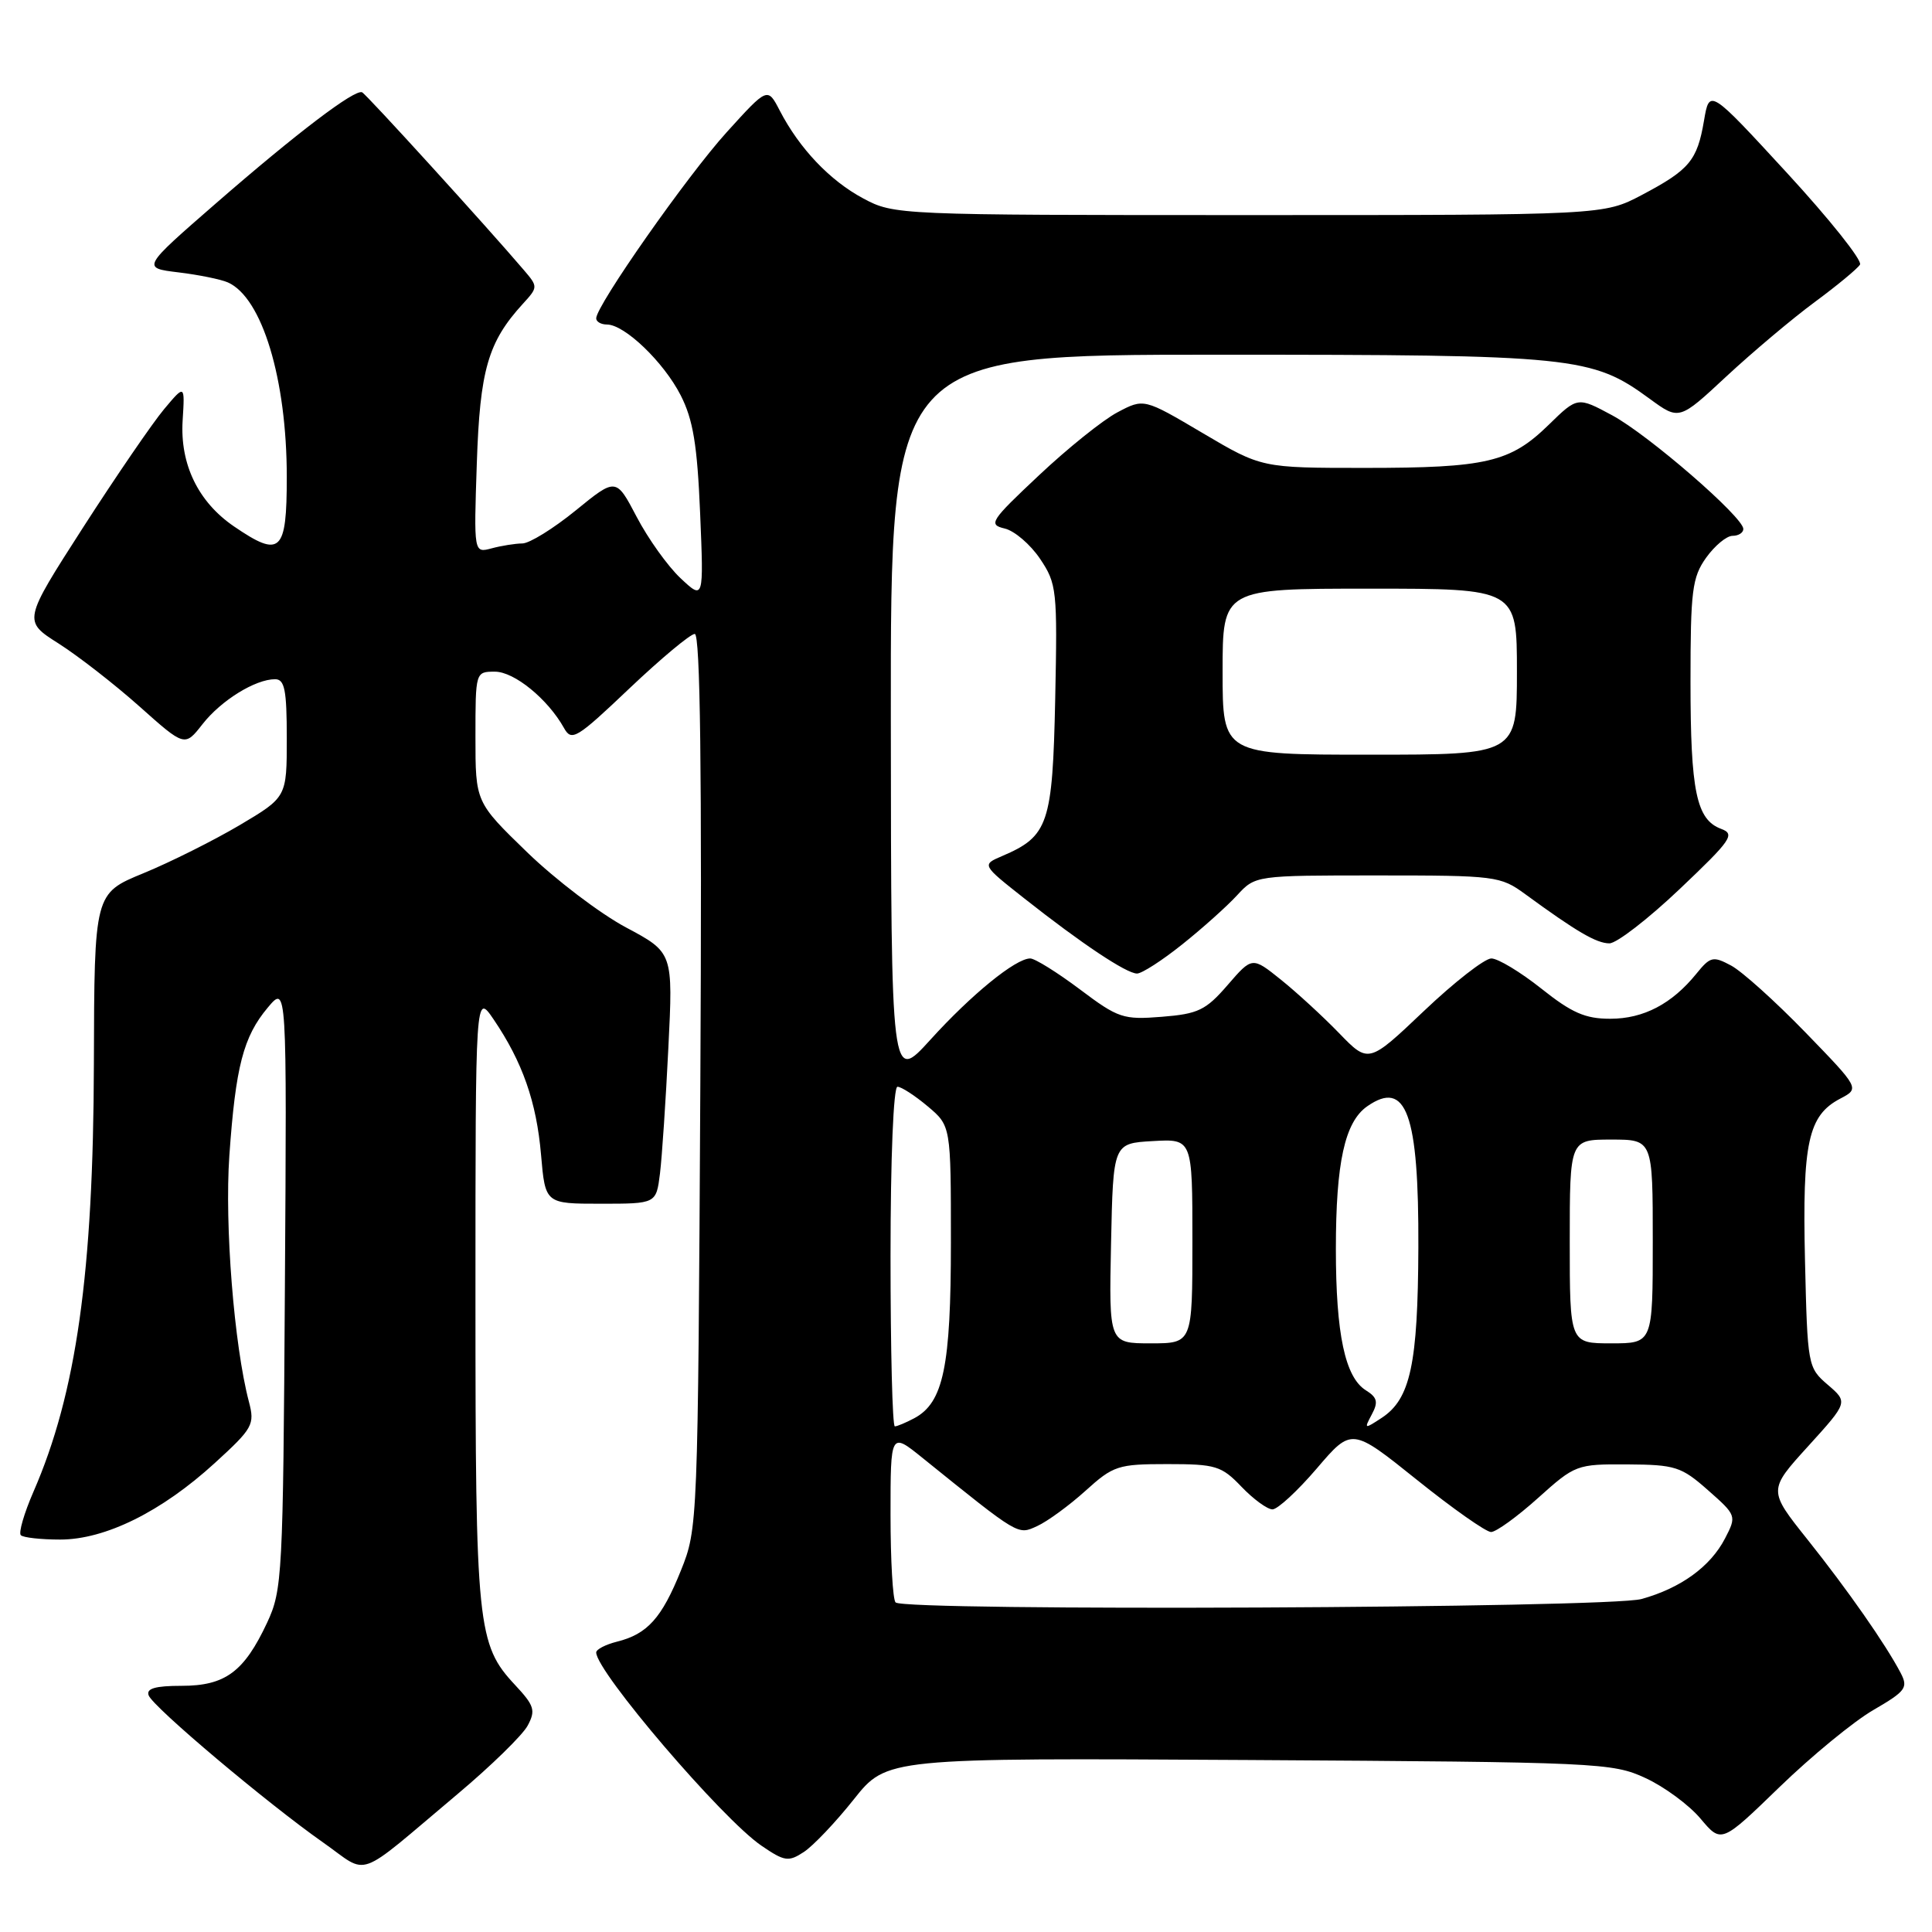 <?xml version="1.0" encoding="UTF-8" standalone="no"?>
<!DOCTYPE svg PUBLIC "-//W3C//DTD SVG 1.1//EN" "http://www.w3.org/Graphics/SVG/1.1/DTD/svg11.dtd" >
<svg xmlns="http://www.w3.org/2000/svg" xmlns:xlink="http://www.w3.org/1999/xlink" version="1.1" viewBox="0 0 256 256">
 <g >
 <path fill="currentColor"
d=" M 60.63 237.72 C 65.07 233.99 69.25 229.91 69.92 228.65 C 71.00 226.64 70.80 226.00 68.26 223.28 C 63.24 217.91 63.00 215.55 63.00 171.90 C 63.00 131.54 63.00 131.54 65.41 135.08 C 69.23 140.71 71.09 146.01 71.69 153.00 C 72.25 159.50 72.25 159.50 79.60 159.50 C 86.95 159.50 86.95 159.50 87.45 155.50 C 87.72 153.30 88.22 145.81 88.56 138.86 C 89.19 126.22 89.19 126.22 82.95 122.89 C 79.52 121.06 73.62 116.58 69.85 112.93 C 63.00 106.29 63.00 106.29 63.00 97.64 C 63.00 89.02 63.01 89.00 65.58 89.00 C 68.15 89.00 72.59 92.63 74.73 96.46 C 75.74 98.28 76.38 97.89 83.41 91.21 C 87.59 87.25 91.48 84.00 92.06 84.00 C 92.79 84.00 93.02 102.17 92.80 143.25 C 92.48 202.08 92.46 202.54 90.22 208.11 C 87.69 214.40 85.78 216.53 81.75 217.53 C 80.24 217.91 79.00 218.55 79.00 218.96 C 79.00 221.49 95.69 241.02 100.89 244.56 C 103.96 246.66 104.48 246.73 106.51 245.40 C 107.75 244.59 110.73 241.45 113.13 238.43 C 117.50 232.93 117.50 232.93 165.50 233.21 C 211.82 233.49 213.66 233.57 218.03 235.60 C 220.53 236.75 223.81 239.17 225.33 240.98 C 228.09 244.26 228.09 244.26 235.79 236.80 C 240.03 232.69 245.63 228.09 248.24 226.58 C 252.54 224.08 252.87 223.63 251.84 221.66 C 249.84 217.85 244.83 210.68 239.49 203.98 C 234.29 197.46 234.29 197.46 239.59 191.63 C 244.88 185.80 244.88 185.80 242.19 183.49 C 239.54 181.21 239.50 180.98 239.17 166.98 C 238.81 151.37 239.59 147.80 243.85 145.57 C 246.42 144.22 246.42 144.22 239.20 136.77 C 235.23 132.68 230.81 128.70 229.38 127.94 C 226.99 126.66 226.63 126.74 224.78 129.02 C 221.55 133.01 217.79 134.99 213.38 134.99 C 210.07 135.00 208.27 134.21 204.24 131.00 C 201.47 128.80 198.49 127.00 197.61 127.00 C 196.73 127.00 192.71 130.13 188.67 133.97 C 181.34 140.93 181.34 140.93 177.42 136.88 C 175.26 134.65 171.79 131.47 169.71 129.80 C 165.92 126.76 165.92 126.76 162.66 130.53 C 159.78 133.86 158.76 134.35 153.95 134.73 C 148.83 135.14 148.17 134.92 143.07 131.08 C 140.08 128.84 137.13 127.00 136.51 127.00 C 134.58 127.00 128.72 131.77 123.29 137.76 C 118.08 143.50 118.08 143.50 118.04 95.25 C 118.00 47.00 118.00 47.00 161.32 47.00 C 208.70 47.00 210.91 47.22 218.59 52.84 C 222.50 55.70 222.50 55.70 228.76 49.87 C 232.21 46.67 237.46 42.24 240.44 40.04 C 243.42 37.84 246.13 35.60 246.46 35.06 C 246.79 34.52 242.44 29.06 236.79 22.92 C 226.51 11.75 226.51 11.75 225.79 15.98 C 224.89 21.28 223.86 22.50 217.56 25.83 C 212.50 28.50 212.50 28.50 165.50 28.50 C 118.95 28.50 118.46 28.48 114.38 26.29 C 109.96 23.93 105.92 19.67 103.32 14.65 C 101.71 11.54 101.71 11.54 96.29 17.52 C 91.06 23.29 79.00 40.49 79.00 42.18 C 79.00 42.63 79.64 43.00 80.42 43.00 C 82.76 43.00 87.94 47.97 90.19 52.37 C 91.84 55.60 92.39 58.94 92.77 67.99 C 93.25 79.50 93.25 79.50 90.17 76.61 C 88.48 75.02 85.87 71.37 84.37 68.50 C 81.63 63.28 81.63 63.28 76.28 67.64 C 73.33 70.04 70.15 72.01 69.21 72.01 C 68.27 72.02 66.44 72.31 65.14 72.66 C 62.78 73.29 62.78 73.29 63.18 61.40 C 63.59 49.02 64.66 45.32 69.28 40.26 C 71.30 38.05 71.30 37.99 69.41 35.78 C 64.57 30.10 48.53 12.47 47.98 12.23 C 47.00 11.79 39.32 17.63 28.64 26.92 C 18.78 35.50 18.78 35.50 23.64 36.09 C 26.31 36.41 29.26 37.01 30.19 37.42 C 34.73 39.42 38.00 50.23 38.00 63.21 C 38.00 73.20 37.18 73.97 31.00 69.75 C 26.26 66.51 23.84 61.52 24.20 55.72 C 24.50 50.93 24.50 50.93 21.74 54.22 C 20.23 56.02 15.40 63.07 11.01 69.89 C 3.05 82.28 3.05 82.28 7.75 85.26 C 10.33 86.90 15.16 90.65 18.47 93.60 C 24.48 98.96 24.48 98.96 26.83 95.96 C 29.29 92.81 33.83 90.00 36.45 90.00 C 37.72 90.00 38.00 91.42 38.00 97.82 C 38.00 105.63 38.00 105.63 31.75 109.34 C 28.31 111.37 22.58 114.24 19.00 115.71 C 12.50 118.38 12.50 118.38 12.44 140.94 C 12.37 168.65 10.12 184.63 4.43 197.67 C 3.19 200.52 2.44 203.11 2.76 203.42 C 3.07 203.74 5.42 204.00 7.97 204.00 C 13.95 204.00 21.40 200.31 28.45 193.87 C 33.51 189.25 33.78 188.77 32.98 185.73 C 31.02 178.27 29.75 162.32 30.39 153.13 C 31.22 141.32 32.24 137.37 35.49 133.50 C 38.01 130.50 38.01 130.50 37.75 170.50 C 37.51 208.79 37.41 210.69 35.40 215.00 C 32.34 221.54 29.84 223.38 24.06 223.38 C 20.56 223.38 19.35 223.74 19.70 224.65 C 20.29 226.21 35.43 238.96 42.83 244.15 C 49.05 248.51 46.84 249.31 60.63 237.72 Z  M 156.66 125.13 C 159.32 123.01 162.59 120.08 163.92 118.63 C 166.35 116.00 166.35 116.00 182.53 116.00 C 198.18 116.00 198.82 116.08 202.10 118.48 C 208.90 123.45 211.53 124.99 213.25 125.00 C 214.21 125.00 218.40 121.76 222.57 117.80 C 229.43 111.29 229.95 110.53 228.06 109.83 C 224.78 108.61 224.00 104.87 224.00 90.34 C 224.00 78.26 224.22 76.50 226.07 73.90 C 227.21 72.31 228.78 71.00 229.57 71.00 C 230.36 71.00 231.00 70.59 231.00 70.09 C 231.00 68.52 218.42 57.62 213.62 55.03 C 209.03 52.56 209.03 52.56 205.21 56.29 C 200.12 61.26 196.98 62.00 180.84 62.00 C 167.17 62.00 167.17 62.00 159.37 57.39 C 151.57 52.78 151.57 52.78 148.06 54.64 C 146.13 55.66 141.45 59.42 137.66 62.99 C 131.24 69.02 130.92 69.51 133.12 70.03 C 134.42 70.33 136.53 72.14 137.81 74.04 C 140.03 77.34 140.12 78.17 139.82 92.65 C 139.47 109.20 138.92 110.81 132.79 113.43 C 130.08 114.59 130.08 114.59 135.72 119.04 C 143.32 125.04 149.25 128.99 150.66 129.00 C 151.30 129.00 154.00 127.26 156.66 125.13 Z  M 118.67 212.33 C 118.30 211.97 118.00 206.74 118.00 200.71 C 118.00 189.76 118.00 189.76 122.25 193.19 C 135.15 203.59 134.83 203.40 137.44 202.21 C 138.79 201.59 141.66 199.50 143.82 197.55 C 147.52 194.20 148.14 194.00 154.68 194.00 C 161.09 194.00 161.85 194.23 164.50 197.00 C 166.08 198.65 167.93 200.00 168.61 200.00 C 169.29 200.00 171.93 197.56 174.48 194.58 C 179.11 189.16 179.11 189.16 187.74 196.08 C 192.48 199.89 196.91 203.00 197.57 203.00 C 198.24 203.00 201.04 200.97 203.79 198.50 C 208.71 194.08 208.91 194.00 215.65 194.04 C 221.98 194.08 222.79 194.34 226.32 197.46 C 230.10 200.79 230.12 200.87 228.58 203.84 C 226.65 207.58 222.71 210.44 217.50 211.88 C 213.12 213.09 119.85 213.52 118.67 212.33 Z  M 118.00 166.50 C 118.00 153.41 118.39 144.00 118.92 144.00 C 119.43 144.00 121.23 145.17 122.92 146.59 C 126.00 149.18 126.00 149.18 126.00 164.62 C 126.00 181.09 125.01 185.85 121.15 187.92 C 120.04 188.51 118.88 189.00 118.57 189.00 C 118.25 189.00 118.00 178.88 118.00 166.50 Z  M 181.77 187.42 C 182.65 185.78 182.50 185.17 180.98 184.22 C 178.23 182.50 177.01 176.77 177.01 165.50 C 177.01 154.05 178.19 148.68 181.15 146.60 C 186.34 142.97 188.01 147.57 187.94 165.30 C 187.88 180.75 186.89 185.37 183.09 187.87 C 180.78 189.39 180.73 189.37 181.77 187.42 Z  M 147.22 164.75 C 147.50 151.50 147.50 151.50 152.75 151.20 C 158.00 150.90 158.00 150.90 158.00 164.45 C 158.00 178.00 158.00 178.00 152.47 178.00 C 146.94 178.00 146.94 178.00 147.22 164.75 Z  M 208.00 164.50 C 208.00 151.00 208.00 151.00 213.50 151.00 C 219.00 151.00 219.00 151.00 219.00 164.50 C 219.00 178.00 219.00 178.00 213.50 178.00 C 208.00 178.00 208.00 178.00 208.00 164.50 Z  M 162.00 89.00 C 162.00 78.00 162.00 78.00 181.50 78.00 C 201.00 78.00 201.00 78.00 201.00 89.00 C 201.00 100.00 201.00 100.00 181.50 100.00 C 162.00 100.00 162.00 100.00 162.00 89.00 Z "/>
</g>
</svg>